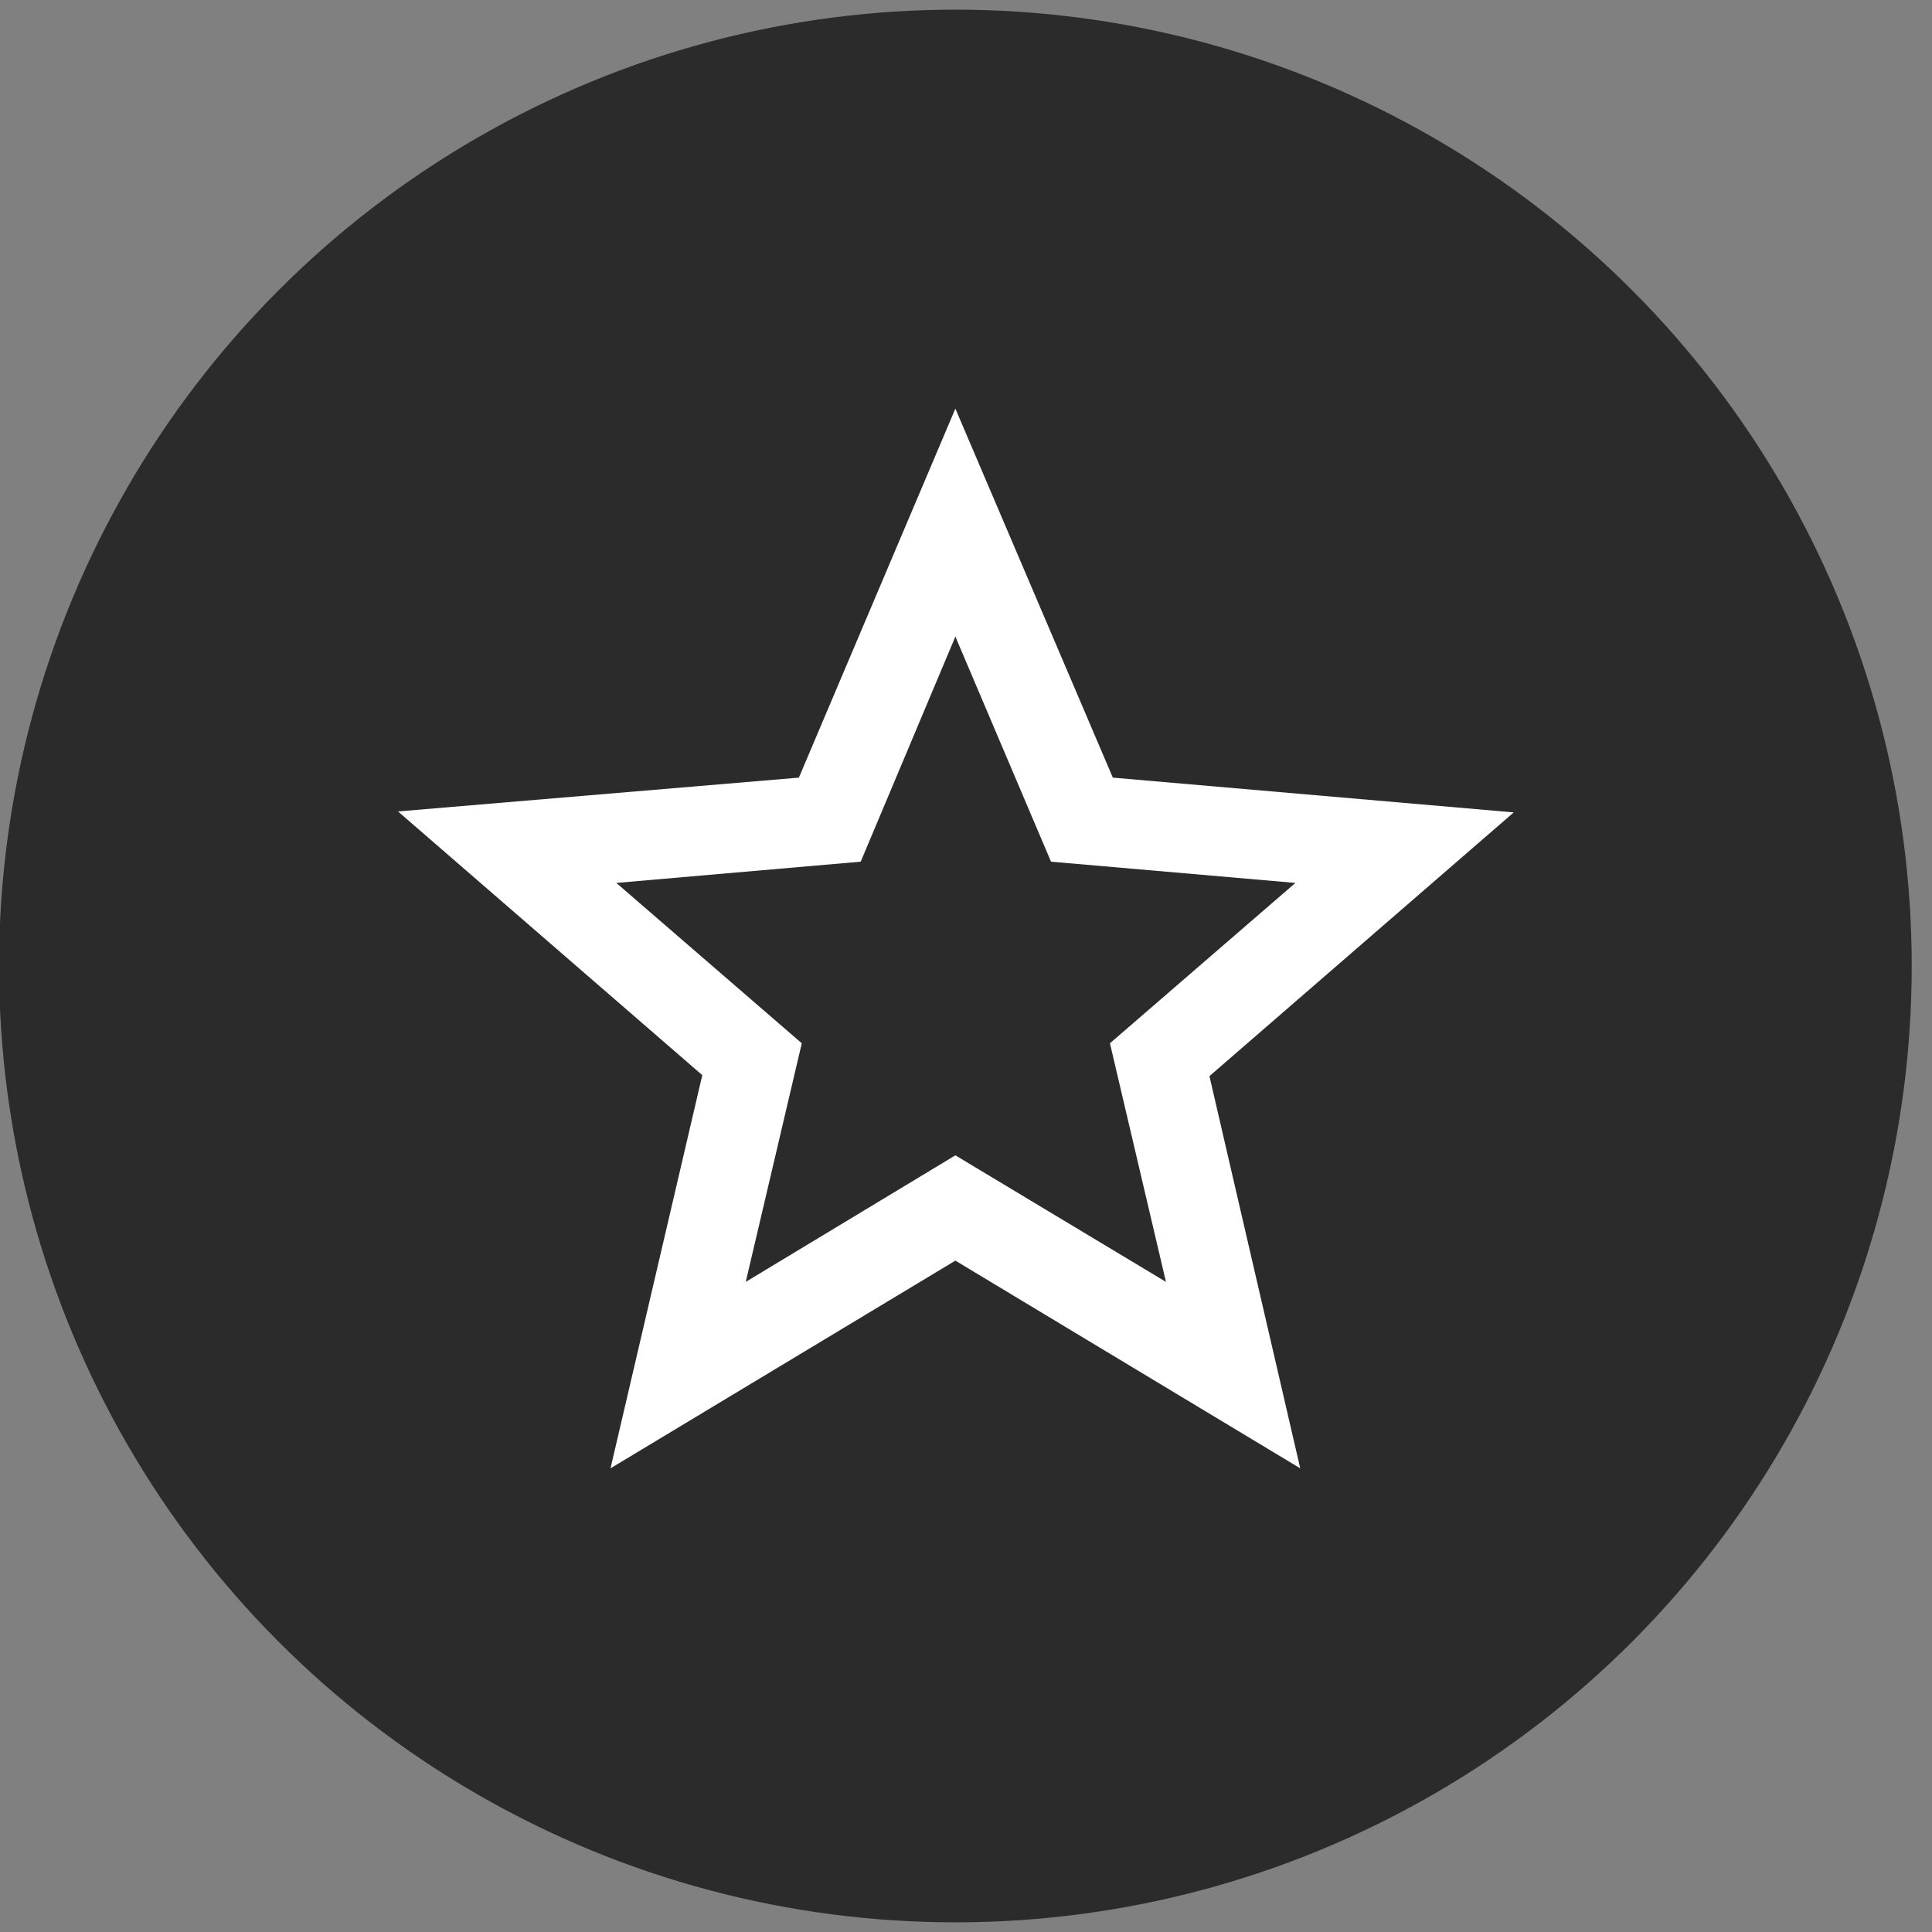<?xml version="1.0" encoding="utf-8"?>
<!-- Generator: Adobe Illustrator 23.0.0, SVG Export Plug-In . SVG Version: 6.00 Build 0)  -->
<svg version="1.1" id="Layer_1" xmlns="http://www.w3.org/2000/svg" xmlns:xlink="http://www.w3.org/1999/xlink" x="0px" y="0px"
	 viewBox="0 0 200 200" style="enable-background:new 0 0 200 200;" xml:space="preserve">
<rect x="0" y="0" width="200" height="200" fill="#808080" stroke="none"/>
<style type="text/css">
	.st0{fill:#2B2B2B;}
	.st1{fill:#FFFFFF;}
</style>
<title>astronomy</title>
<circle class="st0" cx="98.9" cy="100" r="99"/>
<path class="st1" d="M156.7,84.1l-41.5-3.6L98.9,42.3L82.7,80.5l-41.5,3.5l31.5,27.3L63.2,152l35.7-21.5l35.7,21.5l-9.4-40.6
	L156.7,84.1z M98.9,119.6l-21.7,13.1L83,108L63.8,91.4l25.3-2.2l9.8-23.3l9.9,23.3l25.3,2.2l-19.2,16.6l5.8,24.7L98.9,119.6z"/>
</svg>
